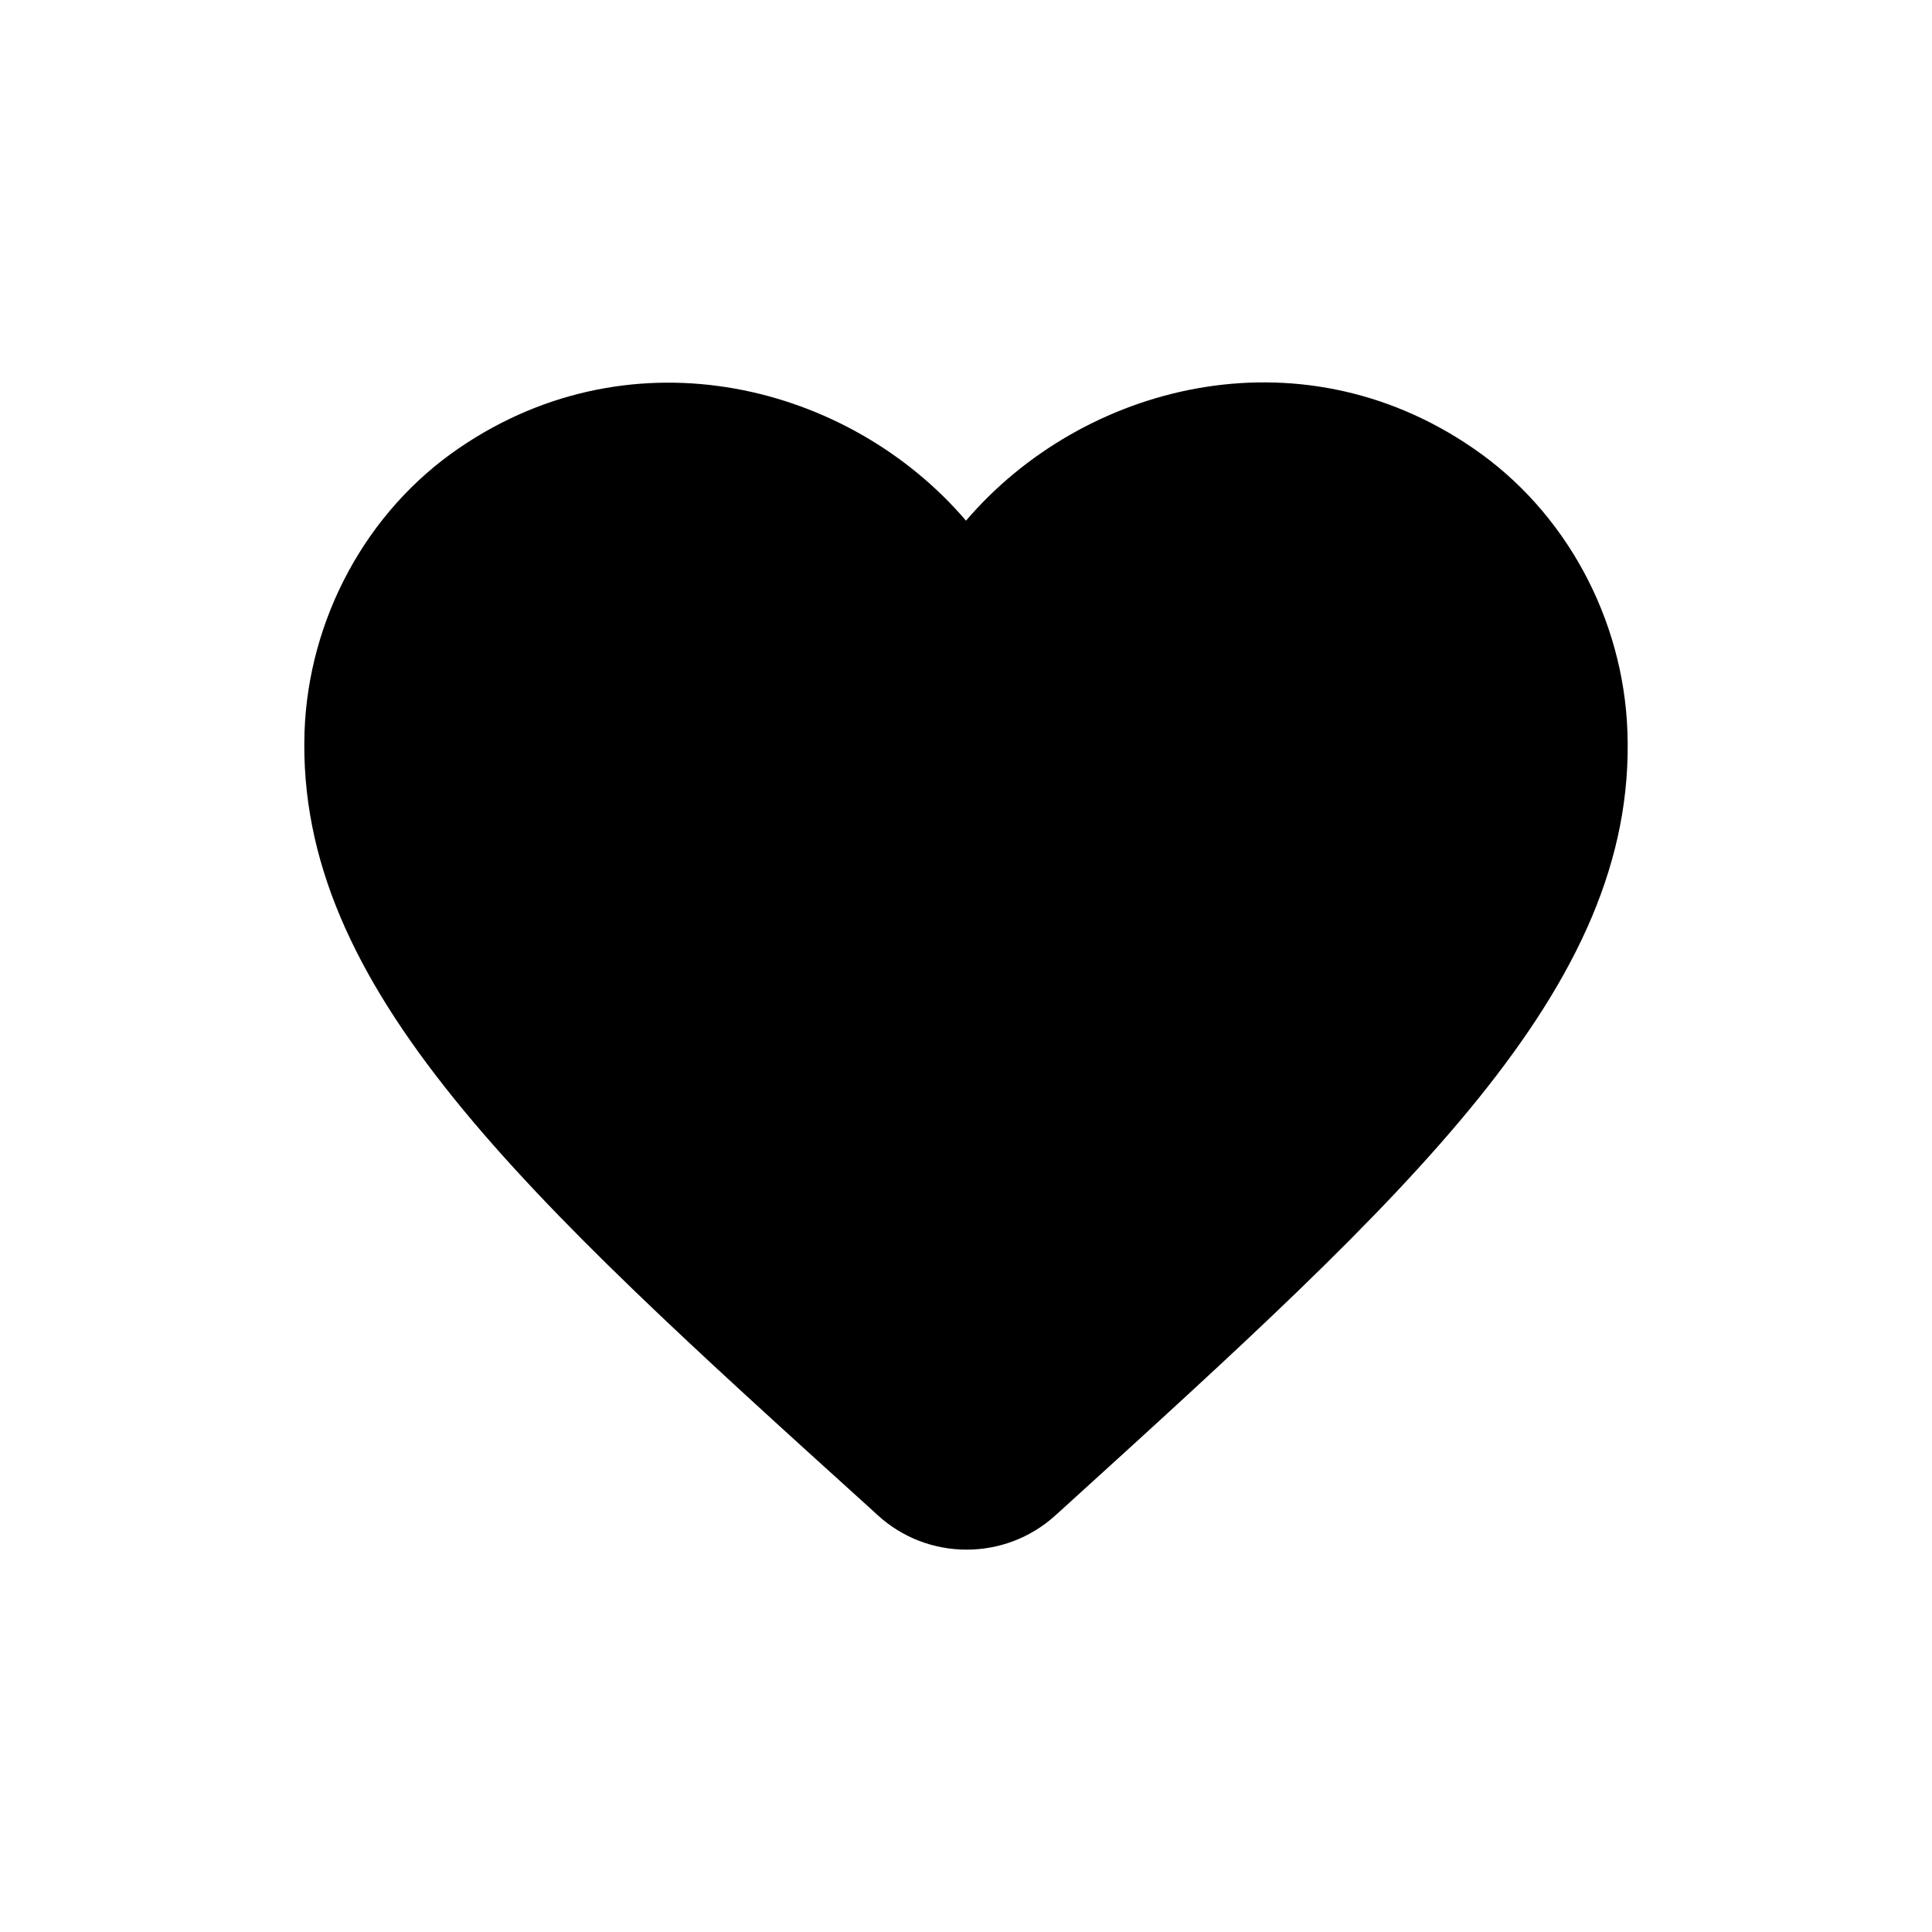 <?xml version="1.0" encoding="UTF-8" standalone="no"?>
<!-- Created with Inkscape (http://www.inkscape.org/) -->

<svg
   width="48.0px"
   height="48.0px"
   viewBox="0 0 48.0 48.0"
   version="1.1"
   id="SVGRoot"
   sodipodi:docname="ic_favorite.svg"
   inkscape:version="1.1.2 (0a00cf5339, 2022-02-04)"
   xmlns:inkscape="http://www.inkscape.org/namespaces/inkscape"
   xmlns:sodipodi="http://sodipodi.sourceforge.net/DTD/sodipodi-0.dtd"
   xmlns="http://www.w3.org/2000/svg"
   xmlns:svg="http://www.w3.org/2000/svg">
  <sodipodi:namedview
     id="namedview3901"
     pagecolor="#ffffff"
     bordercolor="#666666"
     borderopacity="1.0"
     inkscape:pageshadow="2"
     inkscape:pageopacity="0.0"
     inkscape:pagecheckerboard="0"
     inkscape:document-units="px"
     showgrid="true"
     inkscape:zoom="5.1241863"
     inkscape:cx="21.661976"
     inkscape:cy="12.001906"
     inkscape:window-width="1920"
     inkscape:window-height="1043"
     inkscape:window-x="0"
     inkscape:window-y="0"
     inkscape:window-maximized="1"
     inkscape:current-layer="layer1">
    <inkscape:grid
       type="xygrid"
       id="grid3964" />
  </sodipodi:namedview>
  <defs
     id="defs3896" />
  <g
     inkscape:label="Layer 1"
     inkscape:groupmode="layer"
     id="layer1">
    <path
       d="m 26.218,37.652 c -1.249,1.134 -3.172,1.134 -4.421,-0.016 L 21.617,37.471 C 12.989,29.665 7.352,24.554 7.566,18.178 c 0.099,-2.794 1.528,-5.472 3.846,-7.05 4.338,-2.958 9.696,-1.578 12.588,1.808 2.892,-3.385 8.25,-4.782 12.588,-1.808 2.317,1.578 3.747,4.256 3.845,7.05 0.23,6.376 -5.423,11.487 -14.051,19.326 z"
       id="path14206"
       style="fill:#000000;stroke-width:2" />
  </g>
</svg>
